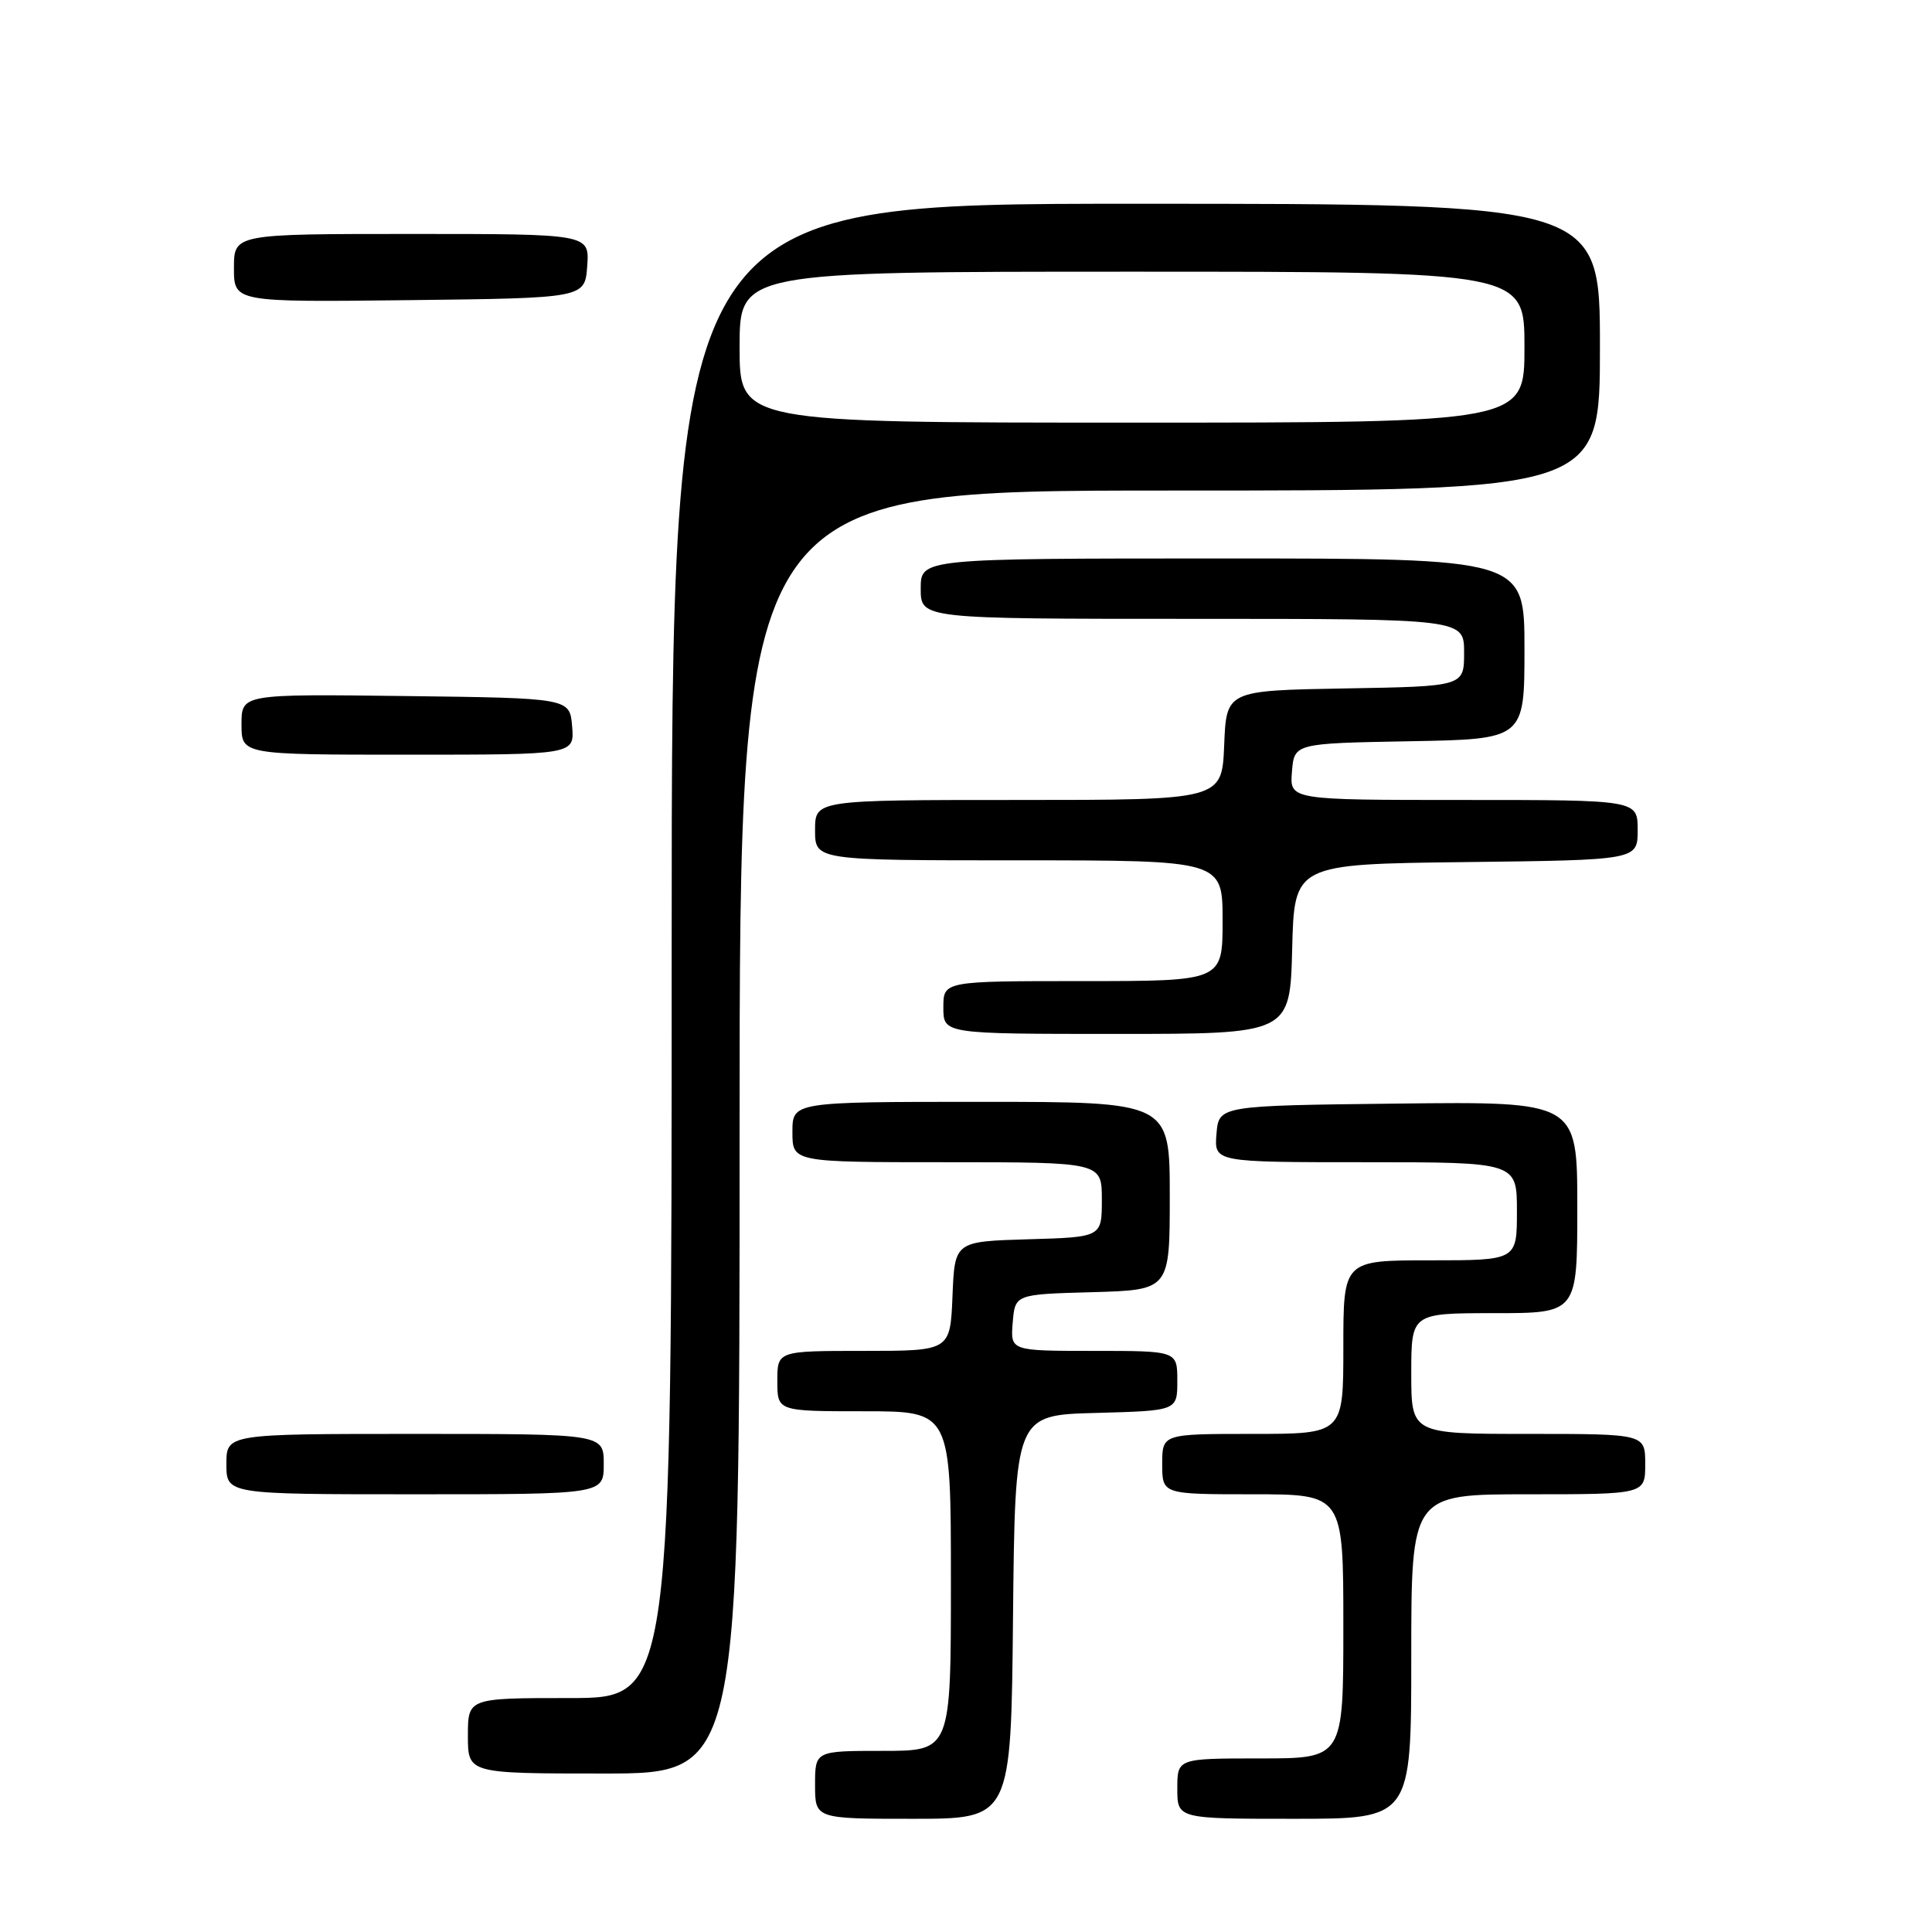 <?xml version="1.0" encoding="UTF-8" standalone="no"?>
<!DOCTYPE svg PUBLIC "-//W3C//DTD SVG 1.1//EN" "http://www.w3.org/Graphics/SVG/1.1/DTD/svg11.dtd" >
<svg xmlns="http://www.w3.org/2000/svg" xmlns:xlink="http://www.w3.org/1999/xlink" version="1.1" viewBox="0 0 256 256">
 <g >
 <path fill="currentColor"
d=" M 134.23 214.25 C 134.50 187.50 134.50 187.50 145.25 187.22 C 156.00 186.93 156.00 186.93 156.00 182.97 C 156.00 179.00 156.00 179.00 144.94 179.00 C 133.88 179.00 133.88 179.00 134.19 175.25 C 134.50 171.50 134.50 171.50 144.75 171.22 C 155.00 170.93 155.00 170.93 155.00 158.47 C 155.00 146.00 155.00 146.00 130.00 146.00 C 105.00 146.00 105.00 146.00 105.00 150.00 C 105.00 154.00 105.00 154.00 125.50 154.00 C 146.00 154.00 146.00 154.00 146.00 158.96 C 146.00 163.93 146.00 163.93 136.25 164.21 C 126.50 164.50 126.50 164.50 126.21 171.75 C 125.91 179.00 125.91 179.00 114.46 179.00 C 103.00 179.00 103.00 179.00 103.00 183.00 C 103.00 187.00 103.00 187.00 114.50 187.00 C 126.00 187.00 126.00 187.00 126.00 209.50 C 126.00 232.00 126.00 232.00 117.00 232.00 C 108.00 232.00 108.00 232.00 108.00 236.50 C 108.00 241.00 108.00 241.00 120.98 241.00 C 133.97 241.00 133.97 241.00 134.23 214.25 Z  M 187.00 219.50 C 187.00 198.00 187.00 198.00 202.50 198.00 C 218.00 198.00 218.00 198.00 218.00 194.00 C 218.00 190.00 218.00 190.00 202.50 190.00 C 187.00 190.00 187.00 190.00 187.00 182.00 C 187.00 174.00 187.00 174.00 198.00 174.00 C 209.00 174.00 209.00 174.00 209.00 159.98 C 209.00 145.96 209.00 145.96 185.25 146.23 C 161.50 146.50 161.50 146.50 161.19 150.25 C 160.88 154.00 160.88 154.00 180.94 154.00 C 201.00 154.00 201.00 154.00 201.00 160.50 C 201.00 167.00 201.00 167.00 189.50 167.00 C 178.00 167.00 178.00 167.00 178.00 178.50 C 178.00 190.00 178.00 190.00 166.00 190.00 C 154.00 190.00 154.00 190.00 154.00 194.00 C 154.00 198.00 154.00 198.00 166.00 198.00 C 178.00 198.00 178.00 198.00 178.00 215.50 C 178.00 233.00 178.00 233.00 167.00 233.00 C 156.00 233.00 156.00 233.00 156.00 237.00 C 156.00 241.00 156.00 241.00 171.50 241.00 C 187.00 241.00 187.00 241.00 187.00 219.50 Z  M 98.00 150.00 C 98.00 65.00 98.00 65.00 155.00 65.00 C 212.00 65.00 212.00 65.00 212.00 46.00 C 212.00 27.00 212.00 27.00 150.50 27.00 C 89.00 27.00 89.00 27.00 89.00 126.00 C 89.00 225.00 89.00 225.00 75.50 225.00 C 62.00 225.00 62.00 225.00 62.00 230.00 C 62.00 235.00 62.00 235.00 80.00 235.00 C 98.00 235.00 98.00 235.00 98.00 150.00 Z  M 80.00 194.00 C 80.00 190.00 80.00 190.00 55.00 190.00 C 30.00 190.00 30.00 190.00 30.00 194.00 C 30.00 198.00 30.00 198.00 55.00 198.00 C 80.00 198.00 80.00 198.00 80.00 194.00 Z  M 171.22 125.75 C 171.50 114.50 171.50 114.50 194.25 114.23 C 217.00 113.96 217.00 113.96 217.00 109.98 C 217.00 106.00 217.00 106.00 193.94 106.00 C 170.88 106.00 170.88 106.00 171.19 102.25 C 171.50 98.50 171.50 98.50 186.75 98.22 C 202.00 97.95 202.00 97.95 202.00 85.97 C 202.00 74.00 202.00 74.00 162.00 74.00 C 122.00 74.00 122.00 74.00 122.00 78.00 C 122.00 82.00 122.00 82.00 158.00 82.00 C 194.00 82.00 194.00 82.00 194.00 86.47 C 194.00 90.95 194.00 90.95 178.25 91.22 C 162.50 91.50 162.50 91.50 162.21 98.75 C 161.91 106.00 161.91 106.00 134.96 106.00 C 108.00 106.00 108.00 106.00 108.00 110.00 C 108.00 114.00 108.00 114.00 135.00 114.00 C 162.00 114.00 162.00 114.00 162.00 122.00 C 162.00 130.00 162.00 130.00 143.50 130.00 C 125.00 130.00 125.00 130.00 125.00 133.50 C 125.00 137.00 125.00 137.00 147.97 137.00 C 170.93 137.00 170.93 137.00 171.22 125.75 Z  M 75.81 96.25 C 75.50 92.50 75.50 92.50 53.75 92.23 C 32.00 91.96 32.00 91.96 32.00 95.98 C 32.00 100.00 32.00 100.00 54.06 100.00 C 76.12 100.00 76.12 100.00 75.81 96.25 Z  M 77.81 35.25 C 78.11 31.00 78.11 31.00 54.56 31.00 C 31.00 31.00 31.00 31.00 31.00 35.52 C 31.00 40.04 31.00 40.04 54.25 39.77 C 77.50 39.50 77.50 39.50 77.81 35.25 Z  M 98.00 46.00 C 98.00 36.00 98.00 36.00 150.00 36.00 C 202.00 36.00 202.00 36.00 202.00 46.00 C 202.00 56.00 202.00 56.00 150.00 56.00 C 98.00 56.00 98.00 56.00 98.00 46.00 Z "/>
</g>
</svg>